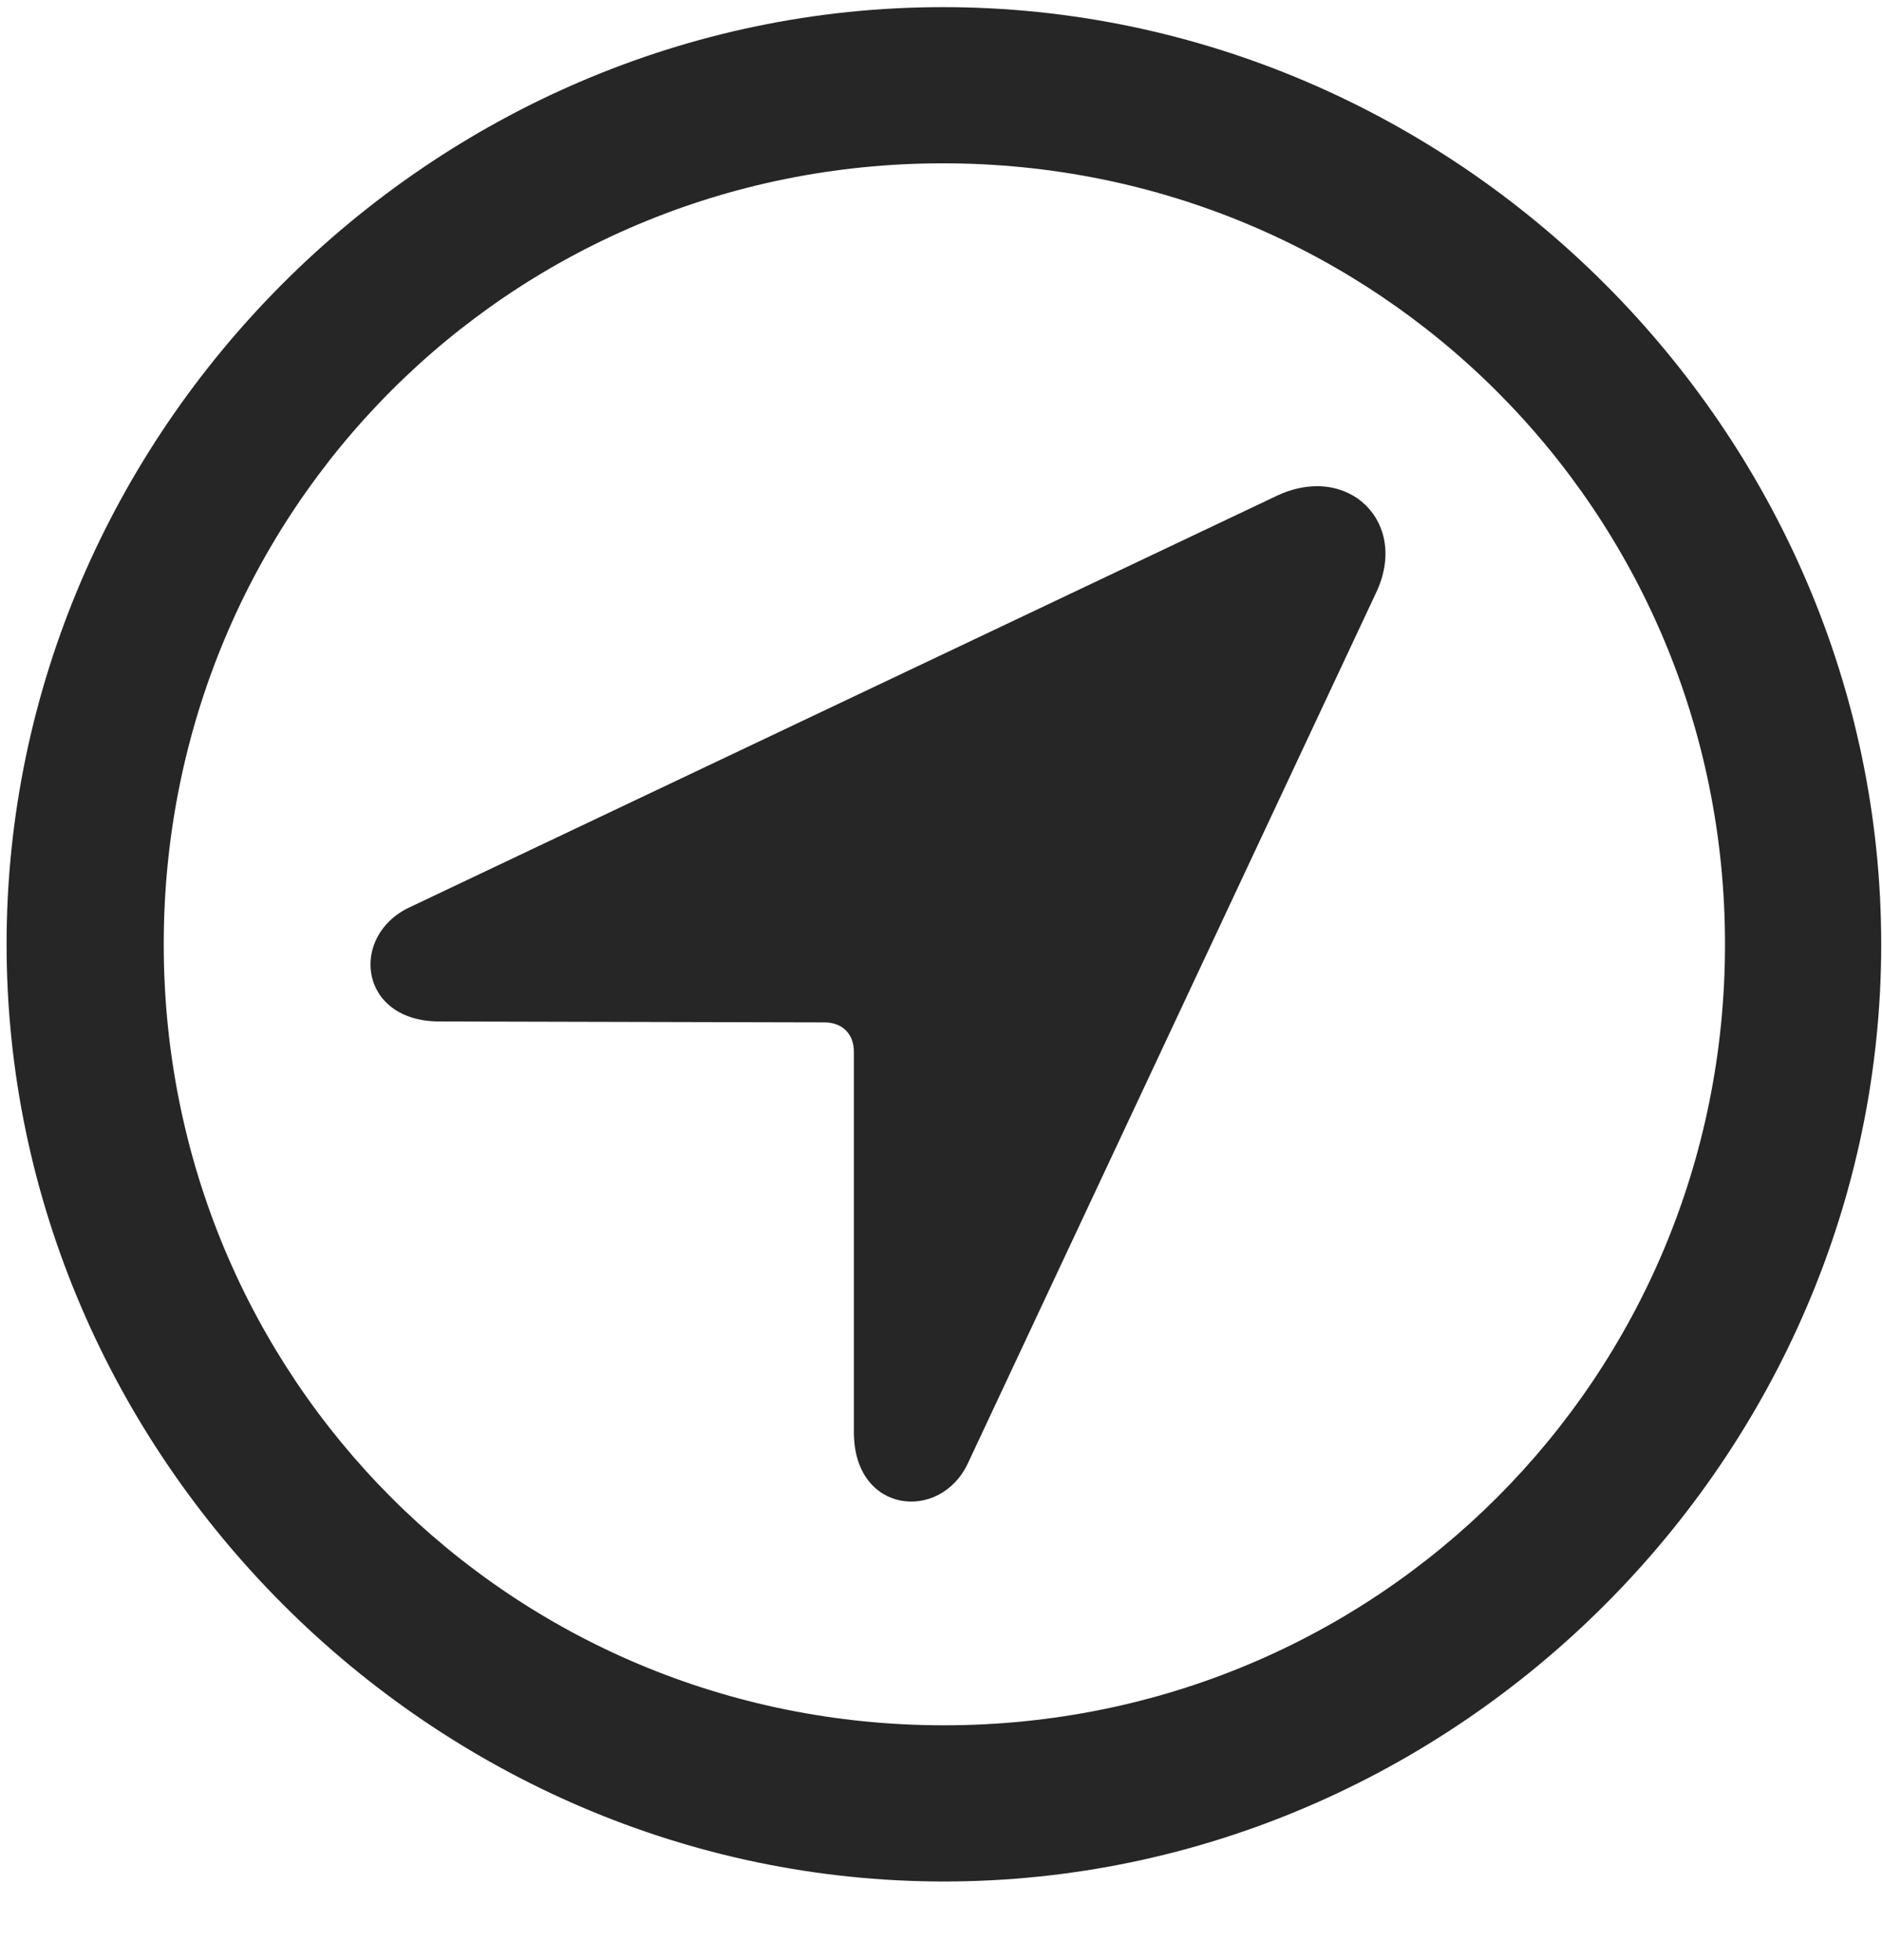 <svg width="24" height="25" viewBox="0 0 24 25" fill="none" xmlns="http://www.w3.org/2000/svg">
<g clip-path="url(#clip0_2207_8282)">
<path d="M12.037 23.997C18.576 23.997 23.99 18.571 23.99 12.044C23.99 5.505 18.564 0.091 12.025 0.091C5.498 0.091 0.084 5.505 0.084 12.044C0.084 18.571 5.51 23.997 12.037 23.997ZM12.037 22.005C6.506 22.005 2.088 17.575 2.088 12.044C2.088 6.513 6.494 2.083 12.025 2.083C17.557 2.083 21.998 6.513 21.998 12.044C21.998 17.575 17.568 22.005 12.037 22.005Z" fill="black" fill-opacity="0.85"/>
<path d="M5.604 13.028L10.514 13.04C10.736 13.04 10.889 13.181 10.889 13.415V18.267C10.889 19.31 11.99 19.415 12.342 18.665L17.545 7.567C17.979 6.665 17.194 5.892 16.279 6.325L5.217 11.575C4.455 11.938 4.572 13.028 5.604 13.028Z" fill="black" fill-opacity="0.85"/>
</g>
<defs>
<clipPath id="clip0_2207_8282">
<rect width="23.906" height="23.918" fill="white" transform="translate(0.084 0.091)"/>
</clipPath>
</defs>
</svg>
